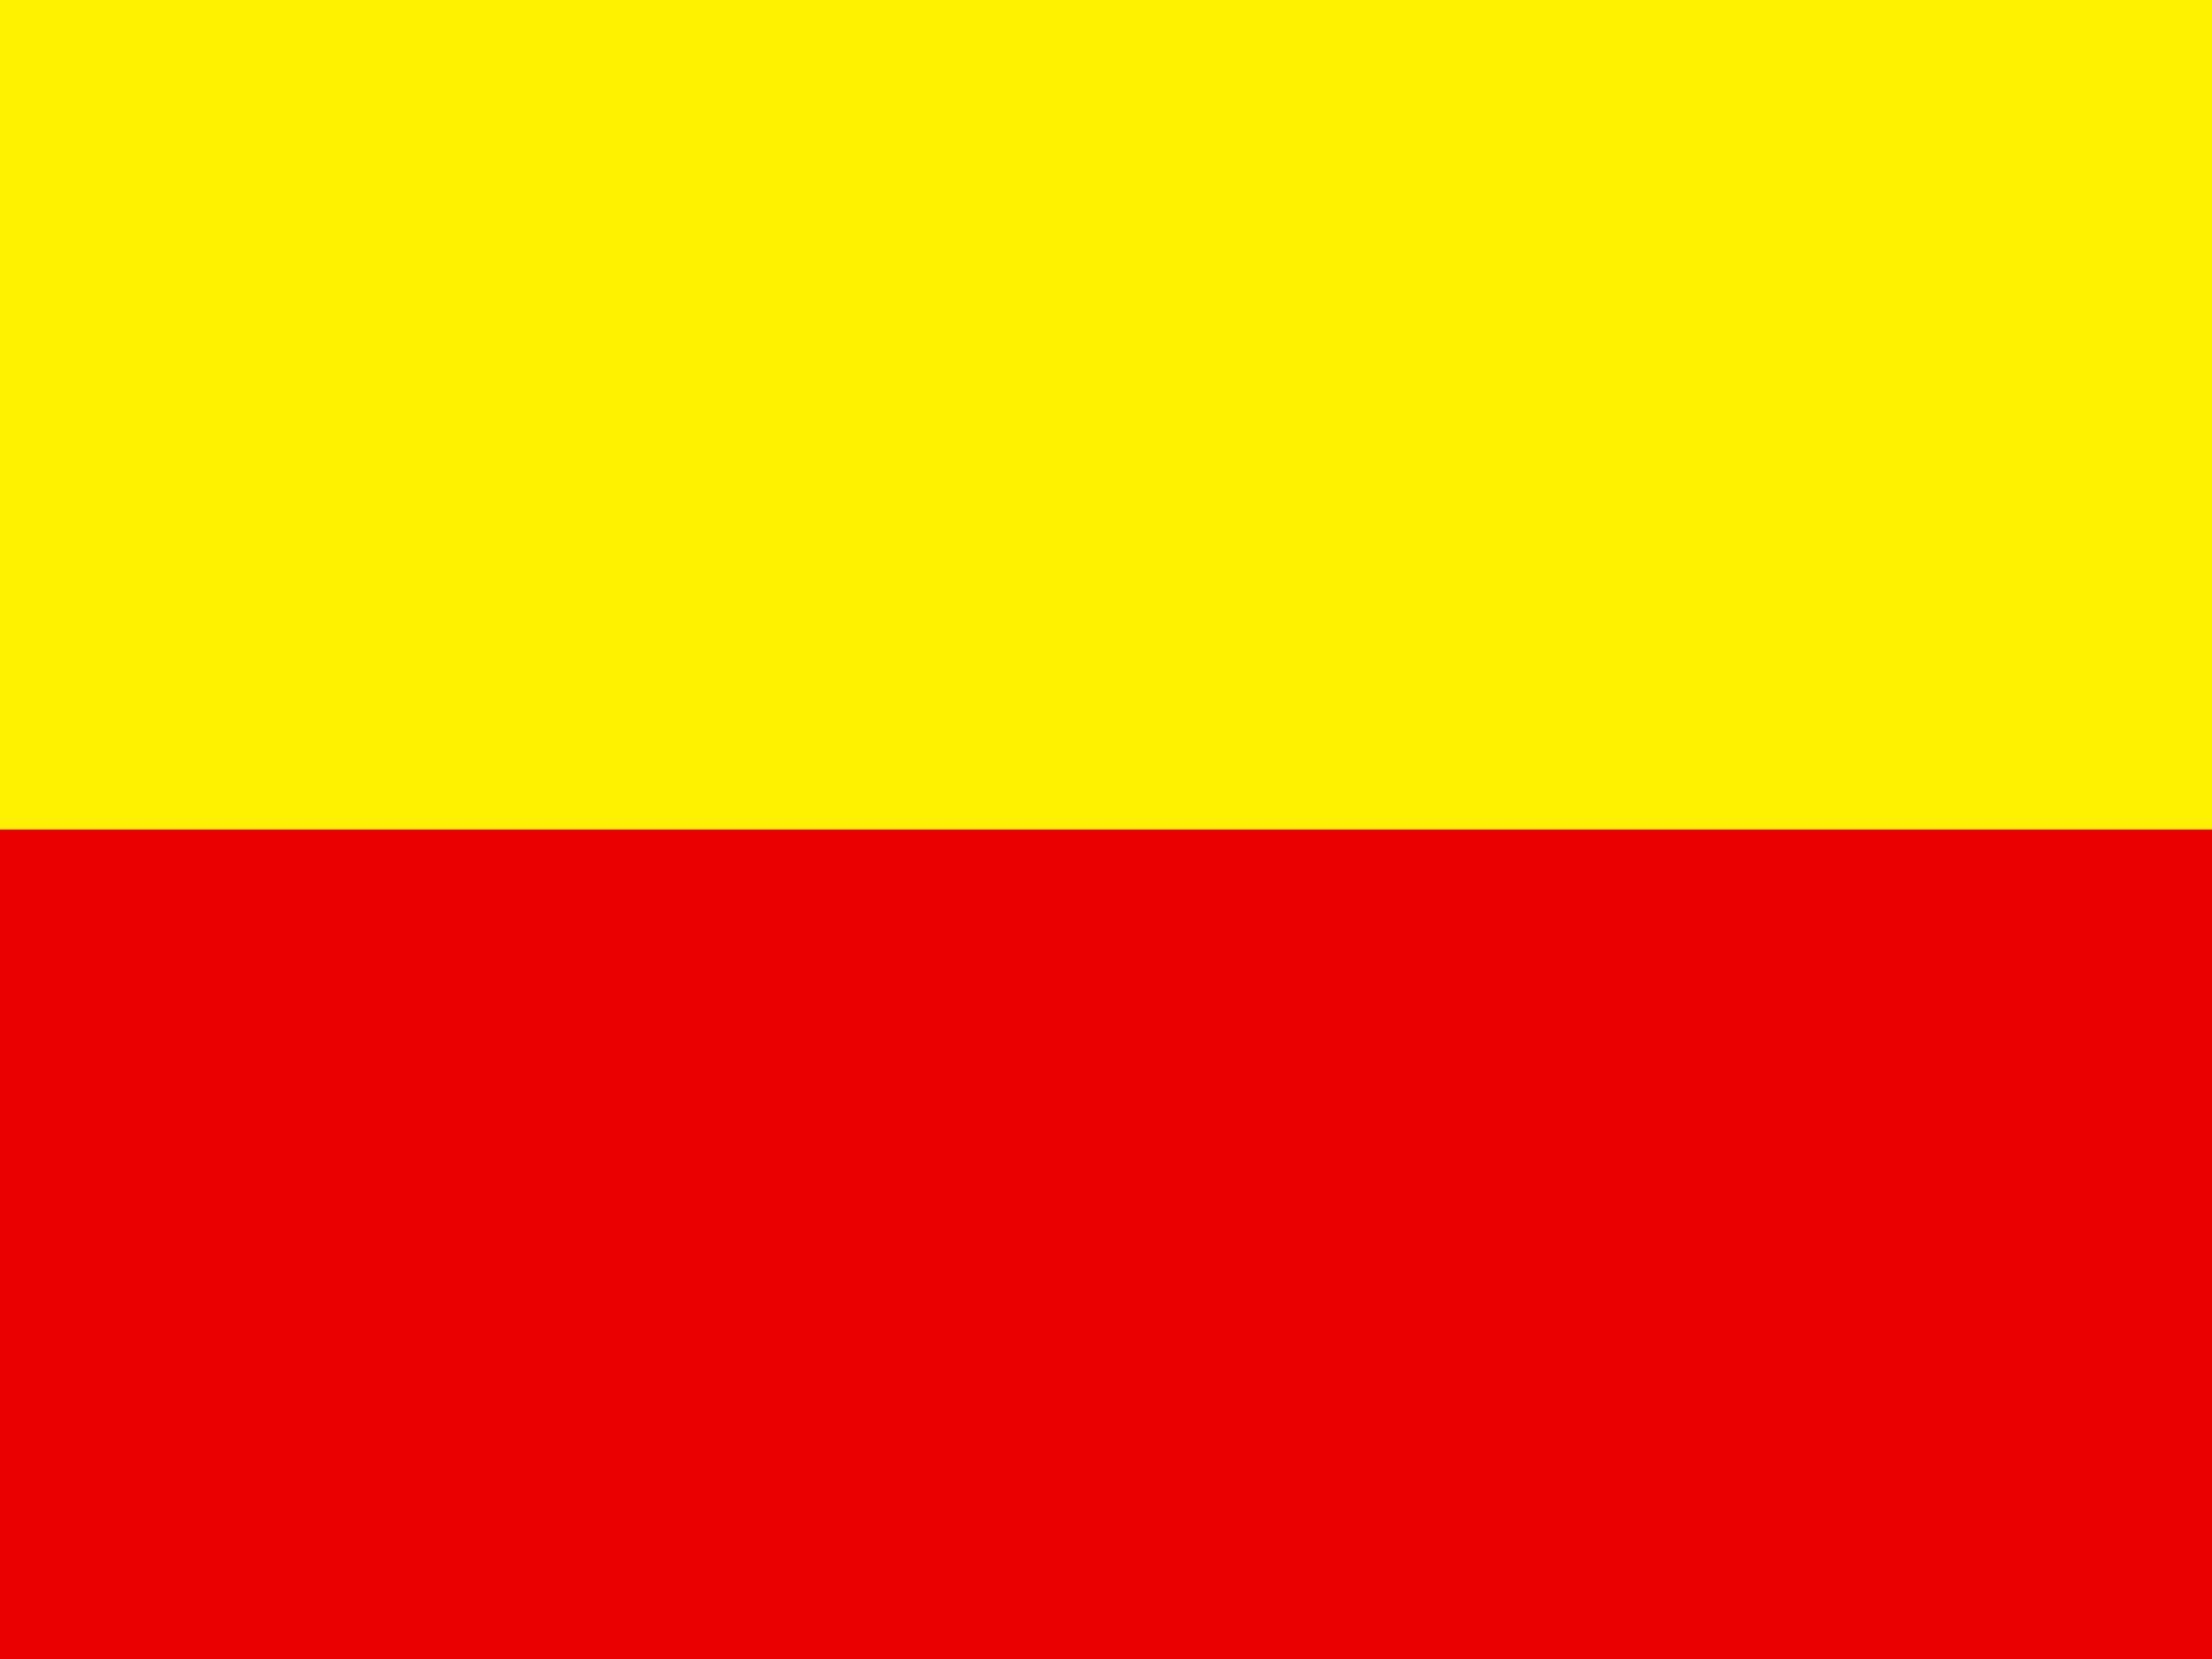 <?xml version="1.0" encoding="UTF-8"?>
<svg xmlns="http://www.w3.org/2000/svg" xmlns:xlink="http://www.w3.org/1999/xlink" width="32px" height="24px" viewBox="0 0 32 24" version="1.1">
<g id="surface1">
<rect x="0" y="0" width="32" height="24" style="fill:rgb(92.157%,0%,0%);fill-opacity:1;stroke:none;"/>
<path style=" stroke:none;fill-rule:nonzero;fill:rgb(99.608%,94.902%,0%);fill-opacity:1;" d="M 0 0 L 32 0 L 32 12 L 0 12 "/>
</g>
</svg>
